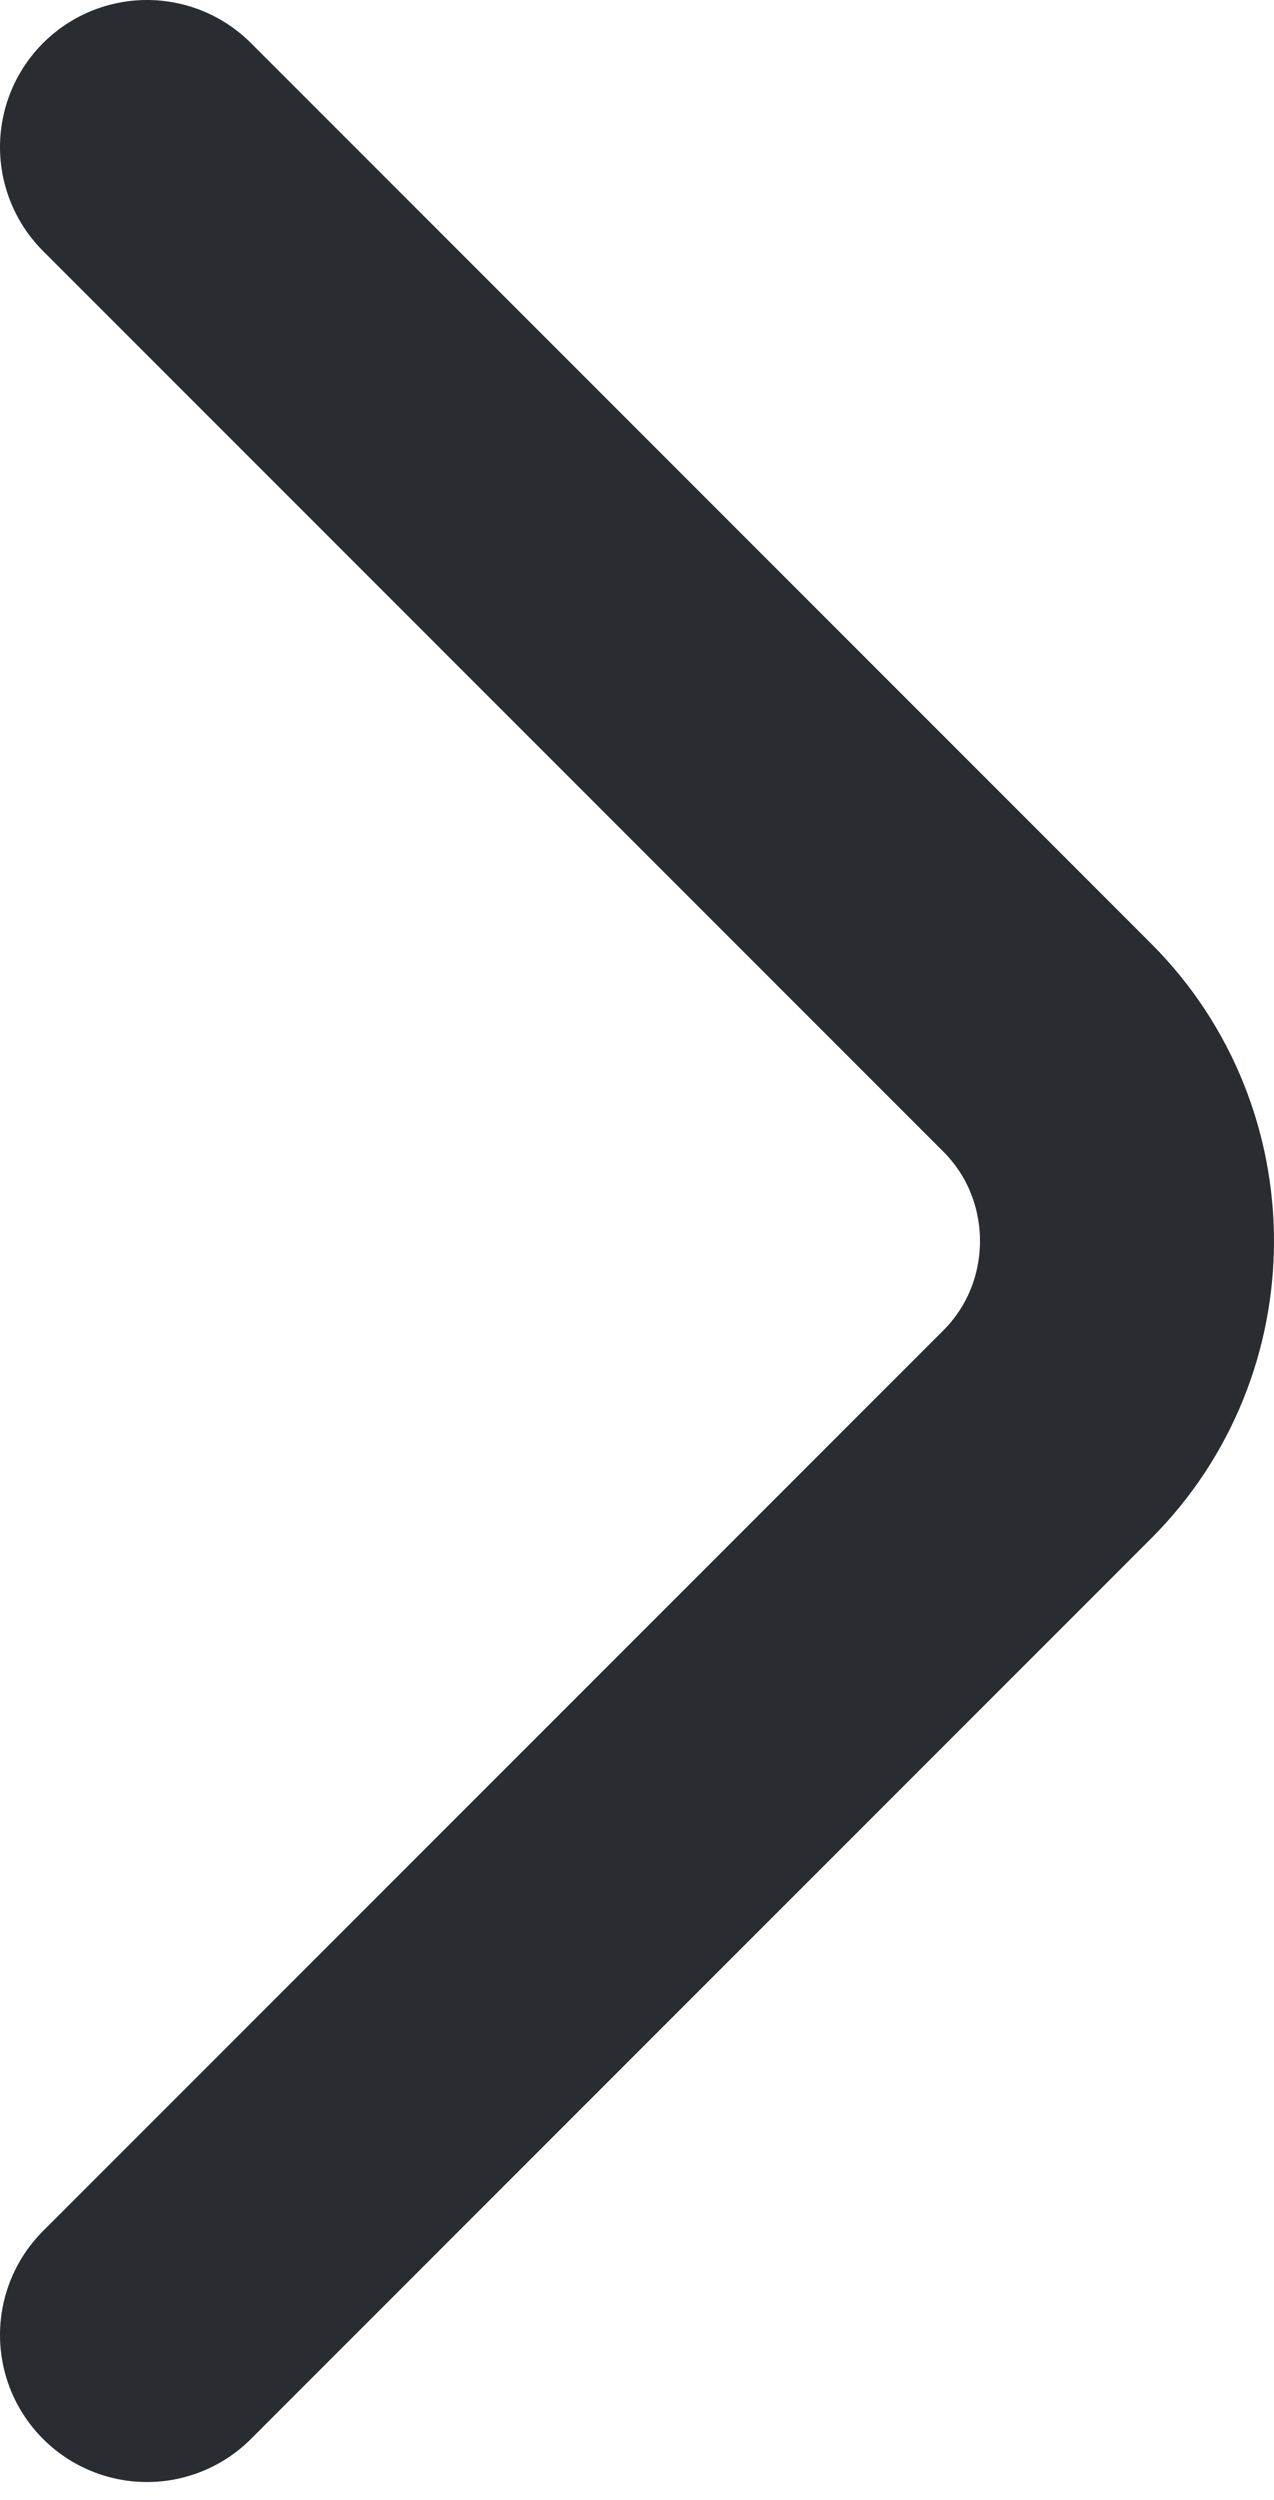 <svg width="26" height="51" viewBox="0 0 26 51" fill="none" xmlns="http://www.w3.org/2000/svg">
<path d="M3 3L21.373 21.373C23.542 23.542 23.542 27.093 21.373 29.263L3 47.635" stroke="#292D32" stroke-width="6" stroke-miterlimit="10" stroke-linecap="round" stroke-linejoin="round"/>
</svg>

